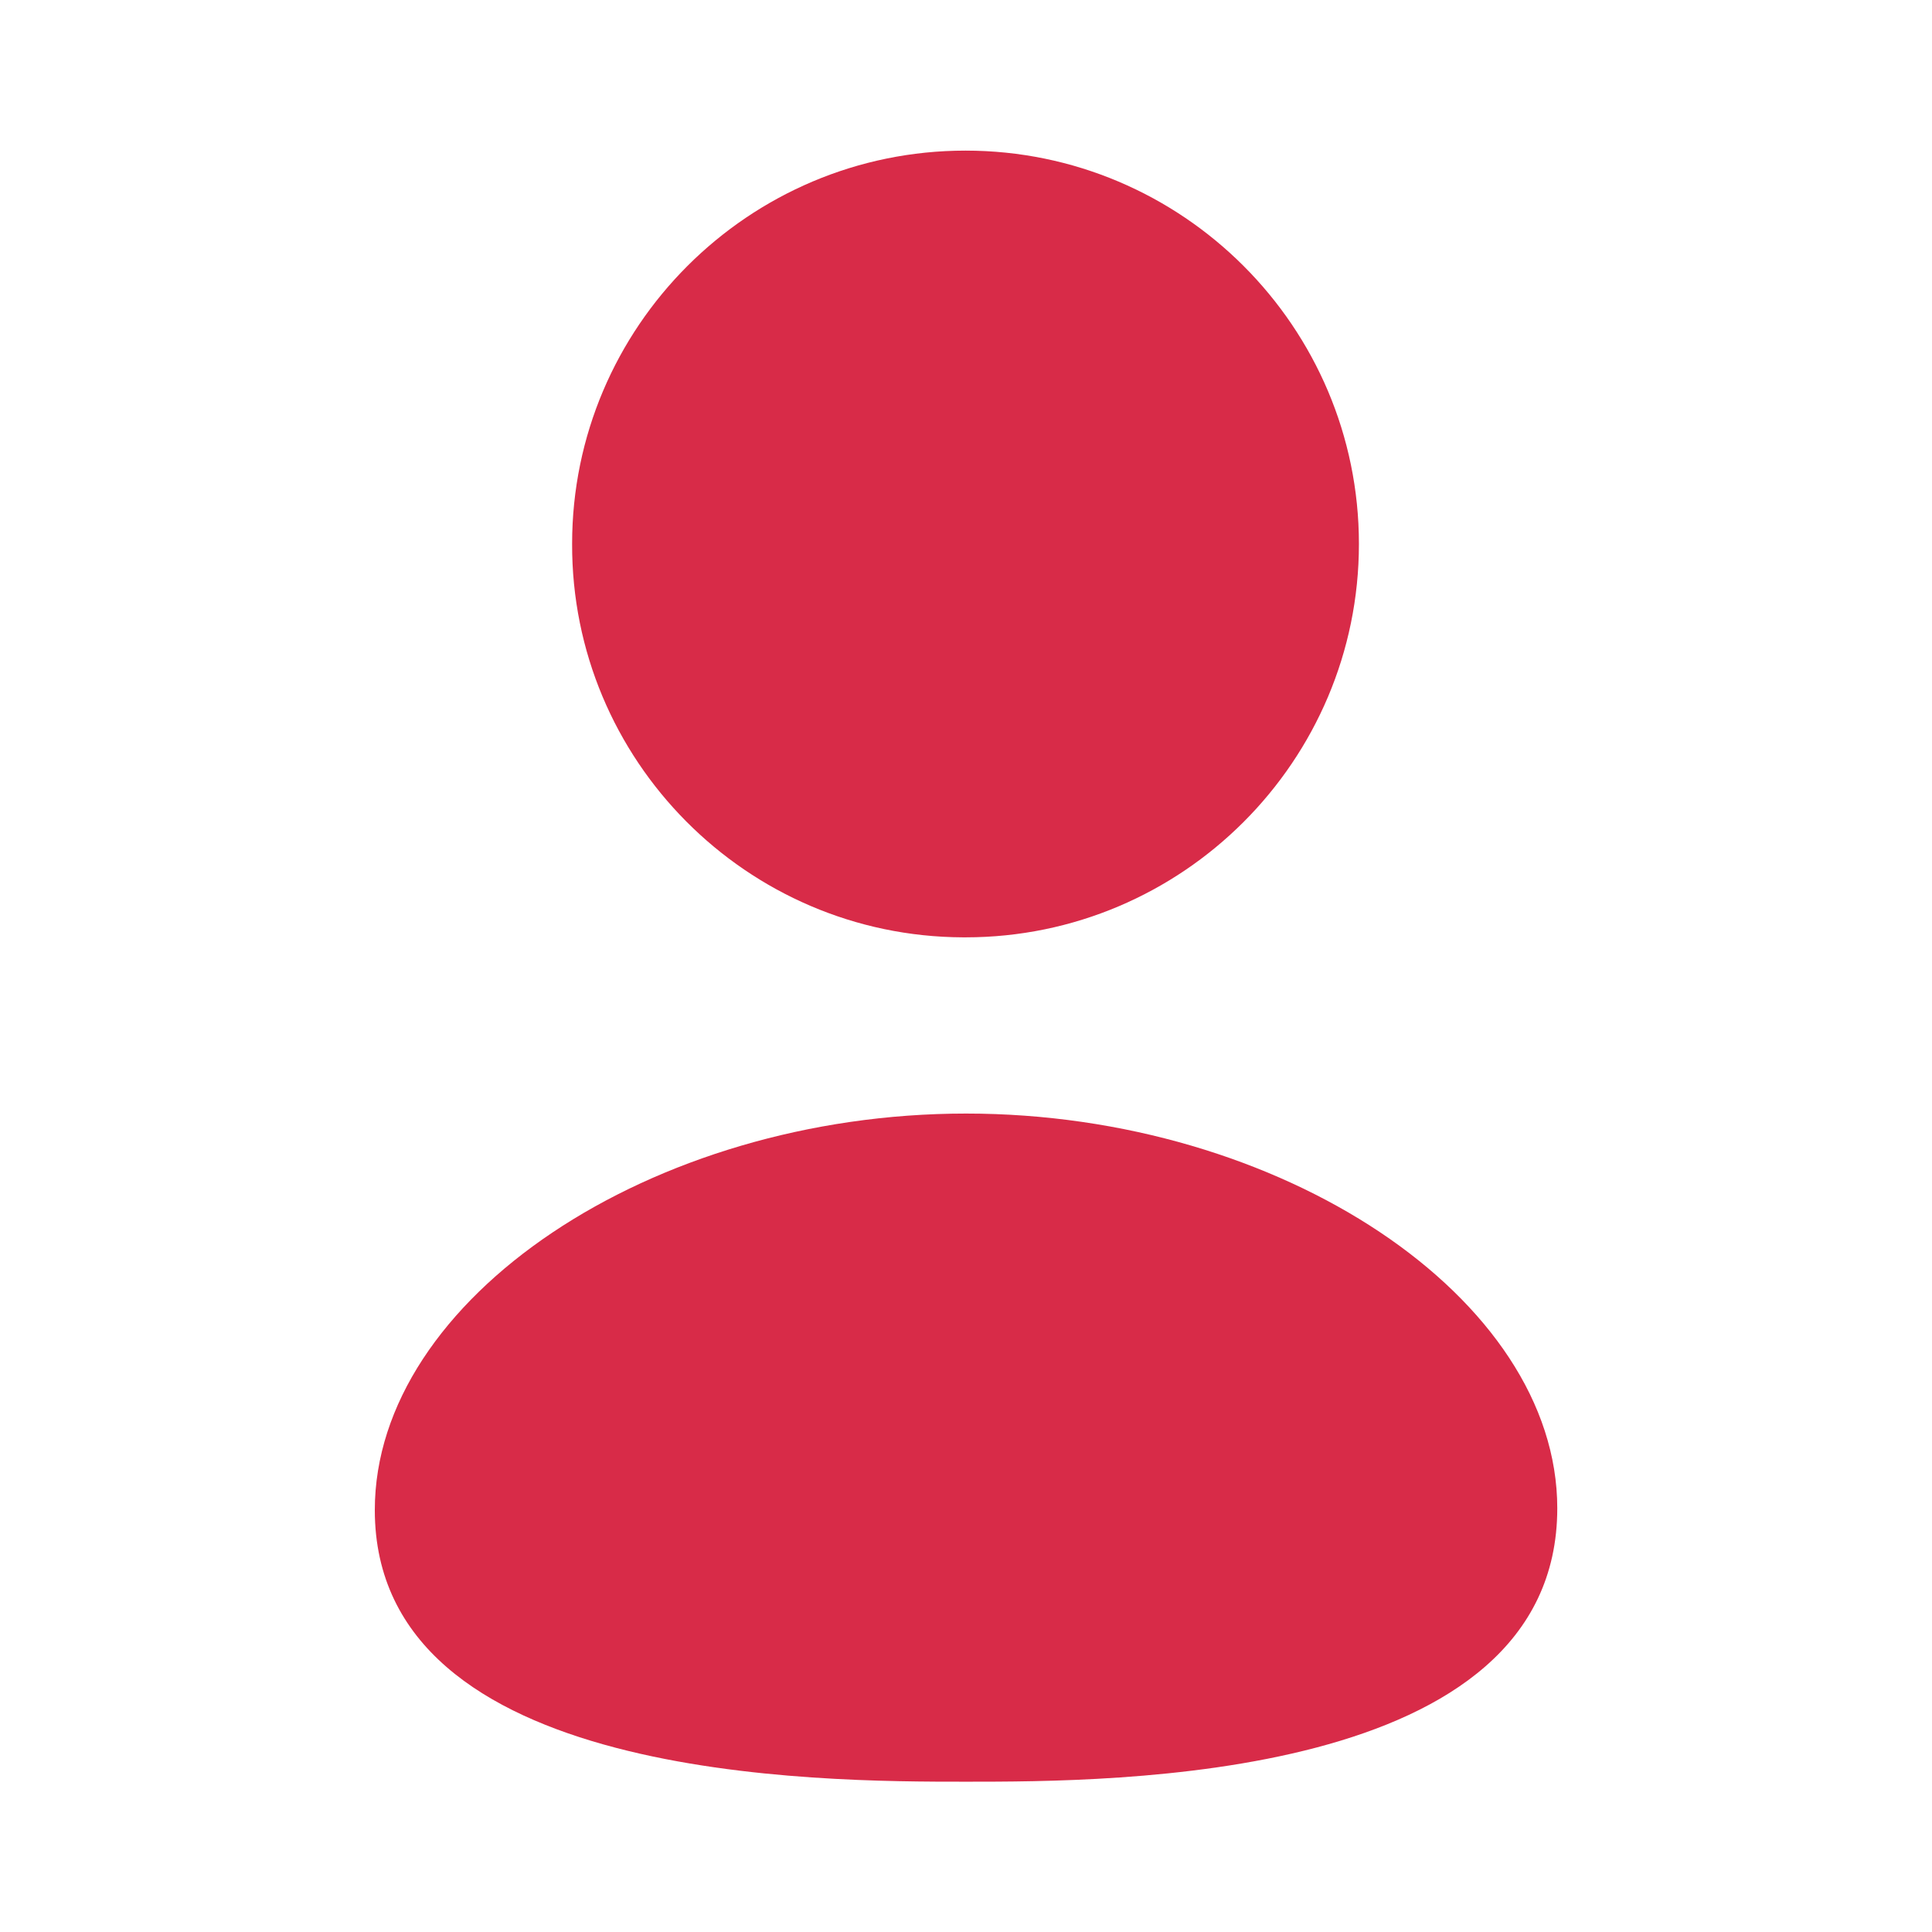 <svg width="24" height="24" viewBox="0 0 24 24" fill="none" xmlns="http://www.w3.org/2000/svg">
<path fill-rule="evenodd" clip-rule="evenodd" d="M12.001 13.833C8.088 13.833 4.656 16.135 4.656 18.758C4.656 22.133 10.185 22.133 12.001 22.133C13.817 22.133 19.345 22.133 19.345 18.736C19.345 16.124 15.913 13.833 12.001 13.833Z" fill="#D82B48"/>
<path fill-rule="evenodd" clip-rule="evenodd" d="M11.963 11.644H11.994C14.689 11.644 16.881 9.452 16.881 6.757C16.881 4.063 14.689 1.871 11.994 1.871C9.299 1.871 7.107 4.063 7.107 6.755C7.098 9.441 9.275 11.634 11.963 11.644Z" fill="#D82B48"/>
</svg>

